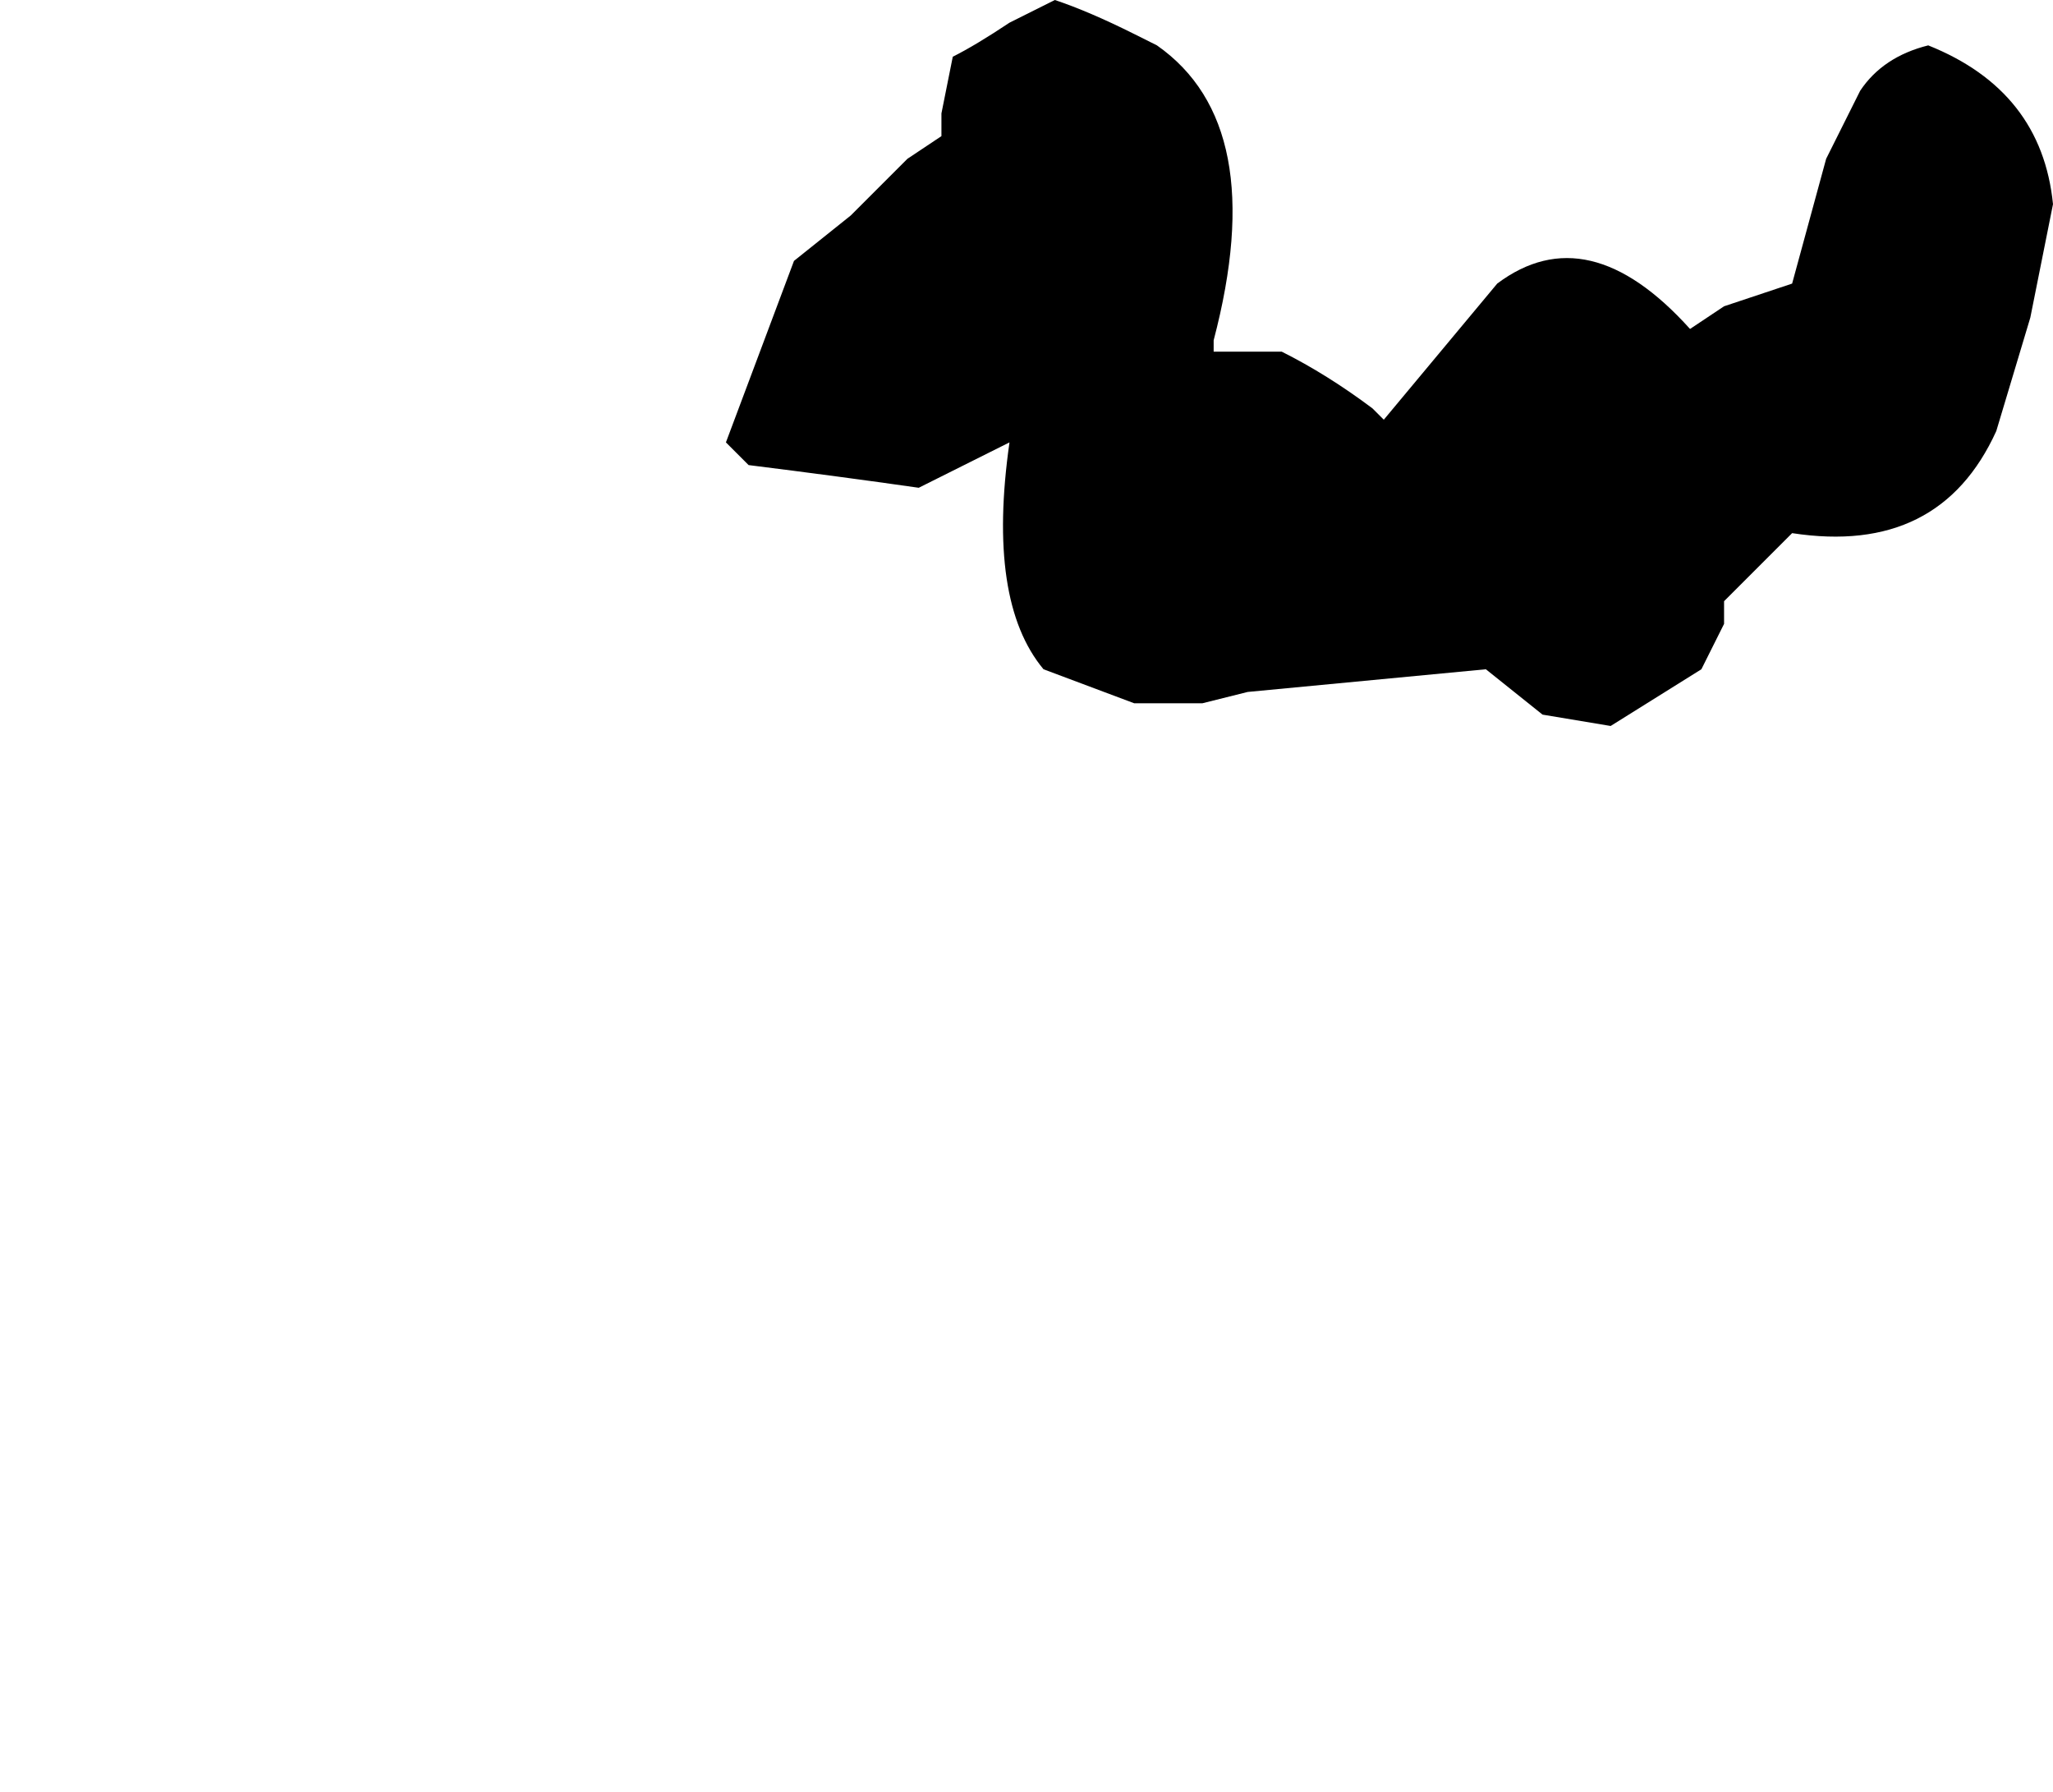 <?xml version="1.0" encoding="UTF-8" standalone="no"?>
<svg xmlns:xlink="http://www.w3.org/1999/xlink" height="7.9px" width="9.05px" xmlns="http://www.w3.org/2000/svg">
  <g transform="matrix(1.0, 0.0, 0.0, 1.0, -1.85, -5.5)">
    <path d="M5.05 7.45 L5.15 7.55 Q5.55 7.6 5.9 7.65 L6.3 7.45 Q6.2 8.15 6.45 8.45 L6.85 8.6 7.15 8.6 7.35 8.55 8.4 8.45 8.65 8.65 8.95 8.7 9.35 8.45 9.4 8.35 9.45 8.25 9.45 8.15 9.65 7.95 9.65 7.95 9.75 7.85 Q10.4 7.95 10.65 7.4 L10.8 6.9 10.9 6.4 Q10.85 5.9 10.35 5.7 L10.35 5.7 Q10.15 5.75 10.05 5.9 L9.9 6.2 9.75 6.75 9.45 6.85 9.3 6.95 Q8.85 6.45 8.45 6.75 L7.95 7.35 7.9 7.3 Q7.7 7.15 7.5 7.05 L7.4 7.05 7.2 7.05 7.2 7.0 Q7.45 6.05 6.95 5.7 L6.85 5.65 Q6.65 5.55 6.5 5.5 L6.3 5.6 Q6.15 5.7 6.05 5.75 L6.0 6.0 6.0 6.1 5.85 6.2 5.6 6.45 5.35 6.65 Q5.2 7.05 5.05 7.45" fill="#000000" fill-rule="evenodd" stroke="none">
      <animate attributeName="fill" dur="2s" repeatCount="indefinite" values="#000000;#000001"/>
      <animate attributeName="fill-opacity" dur="2s" repeatCount="indefinite" values="1.0;1.0"/>
      <animate attributeName="d" dur="2s" repeatCount="indefinite" values="M5.05 7.45 L5.15 7.55 Q5.55 7.6 5.9 7.65 L6.3 7.45 Q6.2 8.15 6.45 8.45 L6.85 8.6 7.15 8.6 7.35 8.55 8.4 8.45 8.65 8.65 8.95 8.7 9.35 8.45 9.4 8.35 9.45 8.25 9.45 8.15 9.65 7.95 9.65 7.95 9.75 7.85 Q10.4 7.95 10.65 7.4 L10.8 6.9 10.9 6.4 Q10.85 5.9 10.35 5.7 L10.35 5.7 Q10.15 5.75 10.05 5.9 L9.9 6.2 9.75 6.75 9.45 6.85 9.3 6.95 Q8.85 6.45 8.45 6.75 L7.95 7.35 7.9 7.3 Q7.7 7.15 7.5 7.05 L7.4 7.05 7.2 7.05 7.2 7.0 Q7.45 6.05 6.95 5.7 L6.85 5.65 Q6.65 5.55 6.5 5.5 L6.3 5.6 Q6.15 5.7 6.05 5.75 L6.0 6.0 6.0 6.1 5.85 6.2 5.6 6.45 5.35 6.65 Q5.2 7.05 5.05 7.45;M1.9 12.7 L1.9 12.7 Q2.05 12.95 2.35 12.95 L2.55 12.85 Q2.7 12.7 2.85 12.55 L2.85 12.85 2.9 13.2 3.15 13.35 4.1 13.2 4.2 13.1 4.5 13.2 5.1 12.9 5.2 12.8 5.3 12.7 5.4 12.6 5.7 12.3 5.7 12.3 5.7 12.3 Q6.15 12.25 6.55 12.25 L7.0 11.9 7.2 11.45 Q7.1 10.95 6.65 10.85 L6.55 10.85 Q6.45 10.7 6.4 10.6 L6.15 10.55 5.95 10.75 5.65 10.9 5.4 11.1 Q5.1 11.4 4.8 11.7 L4.25 11.35 4.25 11.35 Q4.05 11.35 3.8 11.65 L3.8 11.55 3.8 11.5 3.8 11.4 Q4.0 10.55 3.25 10.25 L3.25 10.3 Q3.05 10.35 2.9 10.5 L2.7 10.75 Q2.65 10.85 2.6 10.95 L2.6 11.1 2.55 11.2 2.35 11.4 2.05 11.75 2.0 11.95 Q1.8 12.3 1.9 12.7"/>
    </path>
    <path d="M5.05 7.45 Q5.2 7.05 5.35 6.65 L5.6 6.45 5.85 6.2 6.0 6.1 6.0 6.0 6.05 5.75 Q6.15 5.7 6.3 5.6 L6.5 5.5 Q6.65 5.55 6.85 5.65 L6.95 5.7 Q7.45 6.05 7.2 7.0 L7.2 7.05 7.4 7.05 7.5 7.05 Q7.7 7.15 7.9 7.3 L7.95 7.35 8.45 6.75 Q8.85 6.45 9.3 6.95 L9.45 6.85 9.75 6.75 9.9 6.2 10.05 5.9 Q10.15 5.75 10.35 5.7 L10.35 5.7 Q10.85 5.9 10.9 6.4 L10.8 6.9 10.65 7.4 Q10.4 7.95 9.75 7.85 L9.65 7.95 9.65 7.95 9.45 8.15 9.45 8.25 9.4 8.35 9.35 8.45 8.95 8.7 8.65 8.65 8.4 8.45 7.35 8.55 7.15 8.6 6.85 8.6 6.45 8.45 Q6.2 8.15 6.3 7.45 L5.9 7.65 Q5.55 7.6 5.15 7.55 L5.05 7.45" fill="none" stroke="#000000" stroke-linecap="round" stroke-linejoin="round" stroke-opacity="0.0" stroke-width="1.0">
      <animate attributeName="stroke" dur="2s" repeatCount="indefinite" values="#000000;#000001"/>
      <animate attributeName="stroke-width" dur="2s" repeatCount="indefinite" values="0.0;0.0"/>
      <animate attributeName="fill-opacity" dur="2s" repeatCount="indefinite" values="0.0;0.0"/>
      <animate attributeName="d" dur="2s" repeatCount="indefinite" values="M5.05 7.45 Q5.2 7.05 5.35 6.65 L5.6 6.45 5.85 6.2 6.0 6.1 6.0 6.0 6.05 5.75 Q6.15 5.7 6.3 5.6 L6.5 5.5 Q6.65 5.55 6.85 5.65 L6.95 5.7 Q7.45 6.05 7.2 7.0 L7.2 7.05 7.4 7.05 7.5 7.05 Q7.7 7.15 7.9 7.3 L7.95 7.35 8.45 6.75 Q8.85 6.45 9.3 6.95 L9.45 6.85 9.75 6.75 9.9 6.2 10.05 5.9 Q10.15 5.75 10.35 5.7 L10.35 5.7 Q10.85 5.9 10.9 6.4 L10.8 6.9 10.65 7.4 Q10.4 7.95 9.75 7.85 L9.65 7.95 9.65 7.95 9.45 8.15 9.45 8.25 9.4 8.35 9.35 8.45 8.95 8.7 8.65 8.65 8.4 8.45 7.35 8.55 7.15 8.6 6.85 8.6 6.45 8.45 Q6.2 8.15 6.3 7.45 L5.9 7.65 Q5.55 7.6 5.15 7.55 L5.05 7.45;M1.9 12.7 Q1.8 12.3 2.0 11.95 L2.05 11.75 2.35 11.4 2.55 11.2 2.6 11.1 2.6 10.95 Q2.65 10.85 2.7 10.75 L2.9 10.5 Q3.05 10.35 3.25 10.3 L3.25 10.25 Q4.0 10.55 3.8 11.4 L3.8 11.5 3.8 11.55 3.8 11.65 Q4.05 11.35 4.25 11.35 L4.25 11.35 4.8 11.7 Q5.1 11.4 5.4 11.1 L5.65 10.9 5.95 10.75 6.15 10.55 6.4 10.6 Q6.45 10.7 6.55 10.85 L6.65 10.85 Q7.1 10.95 7.2 11.45 L7.0 11.9 6.55 12.25 Q6.15 12.25 5.7 12.3 L5.7 12.3 5.7 12.3 5.4 12.6 5.3 12.7 5.2 12.8 5.1 12.9 4.5 13.2 4.2 13.1 4.1 13.2 3.15 13.35 2.9 13.2 2.85 12.85 2.85 12.55 Q2.7 12.7 2.55 12.85 L2.35 12.95 Q2.05 12.95 1.9 12.7 L1.9 12.7"/>
    </path>
  </g>
</svg>
